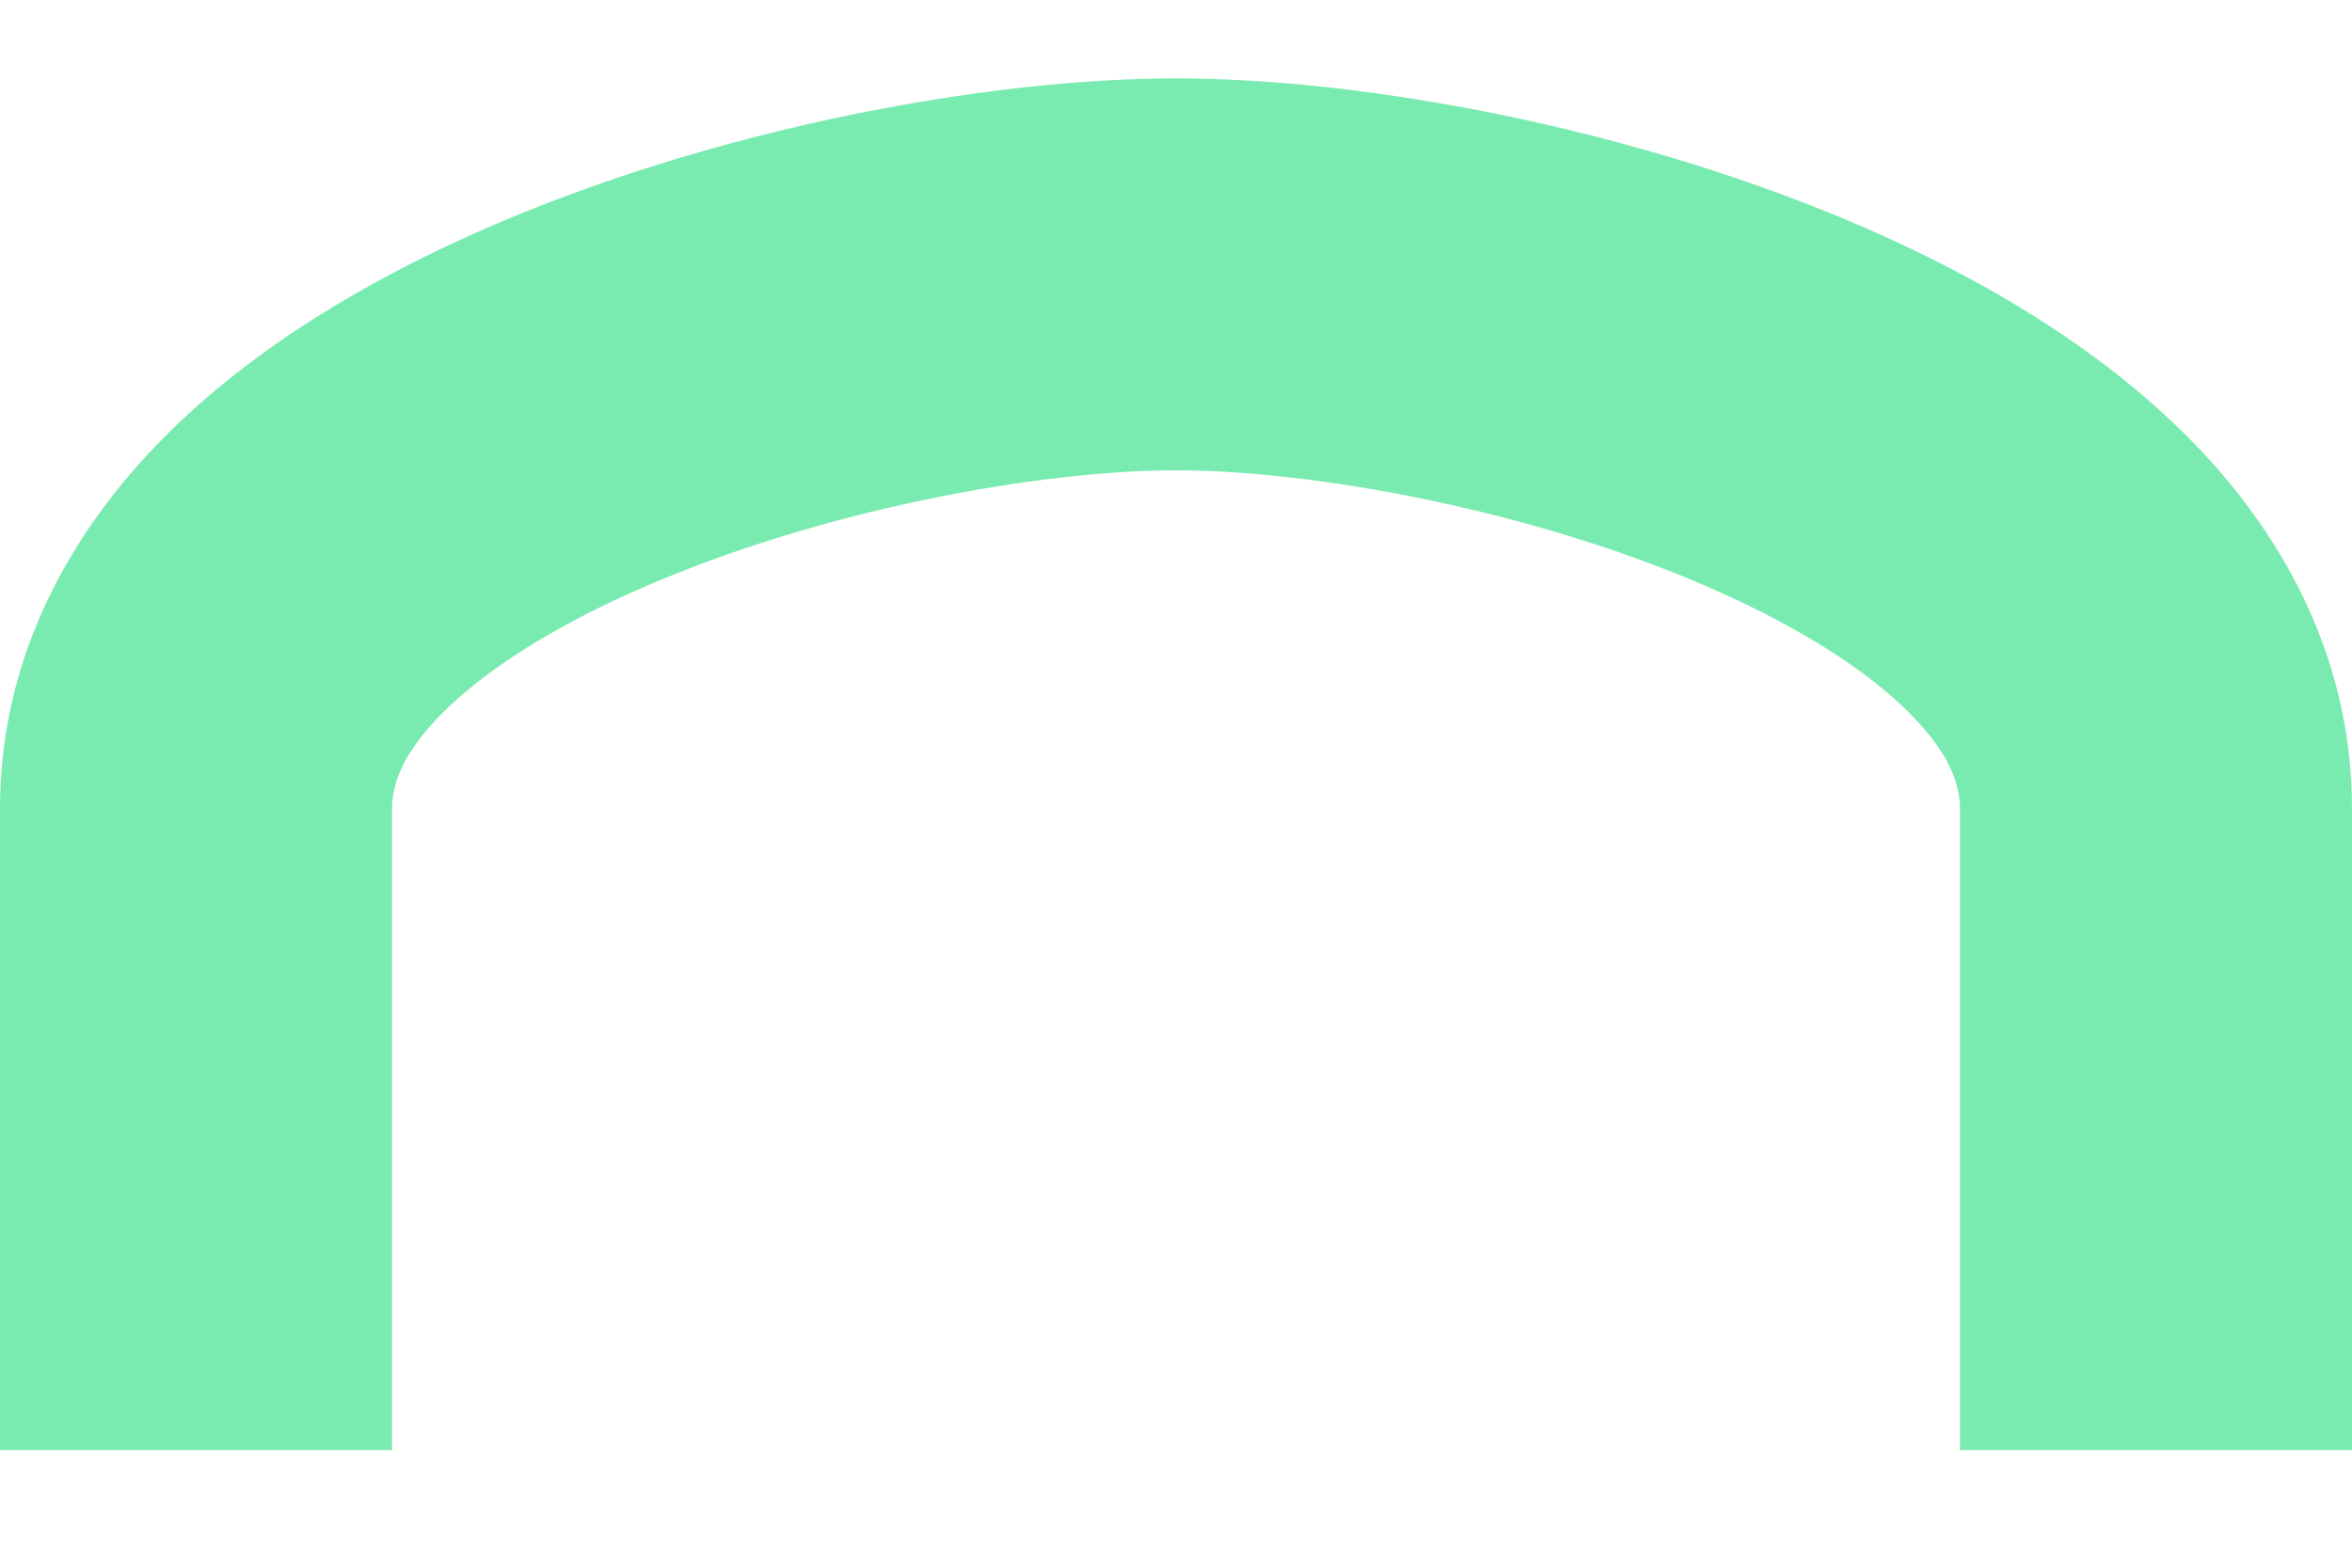 <?xml version="1.0" encoding="UTF-8" standalone="no"?><svg width='15' height='10' viewBox='0 0 15 10' fill='none' xmlns='http://www.w3.org/2000/svg'>
<path fill-rule='evenodd' clip-rule='evenodd' d='M2.82 4.55C2.558 4.814 2.5 5.011 2.5 5.159V9.25H0V5.159C0 4.174 0.463 3.377 1.047 2.789C1.62 2.212 2.359 1.78 3.093 1.459C4.553 0.821 6.287 0.5 7.5 0.5C8.714 0.5 10.448 0.821 11.908 1.459C12.642 1.78 13.38 2.212 13.954 2.789C14.539 3.377 15 4.174 15 5.159V9.25H12.5V5.159C12.5 5.011 12.442 4.814 12.18 4.551C11.908 4.276 11.475 3.999 10.907 3.75C9.764 3.25 8.372 3 7.5 3C6.629 3 5.238 3.25 4.094 3.75C3.525 3.998 3.094 4.275 2.82 4.55Z' fill='#79EBB0'/>
</svg>
